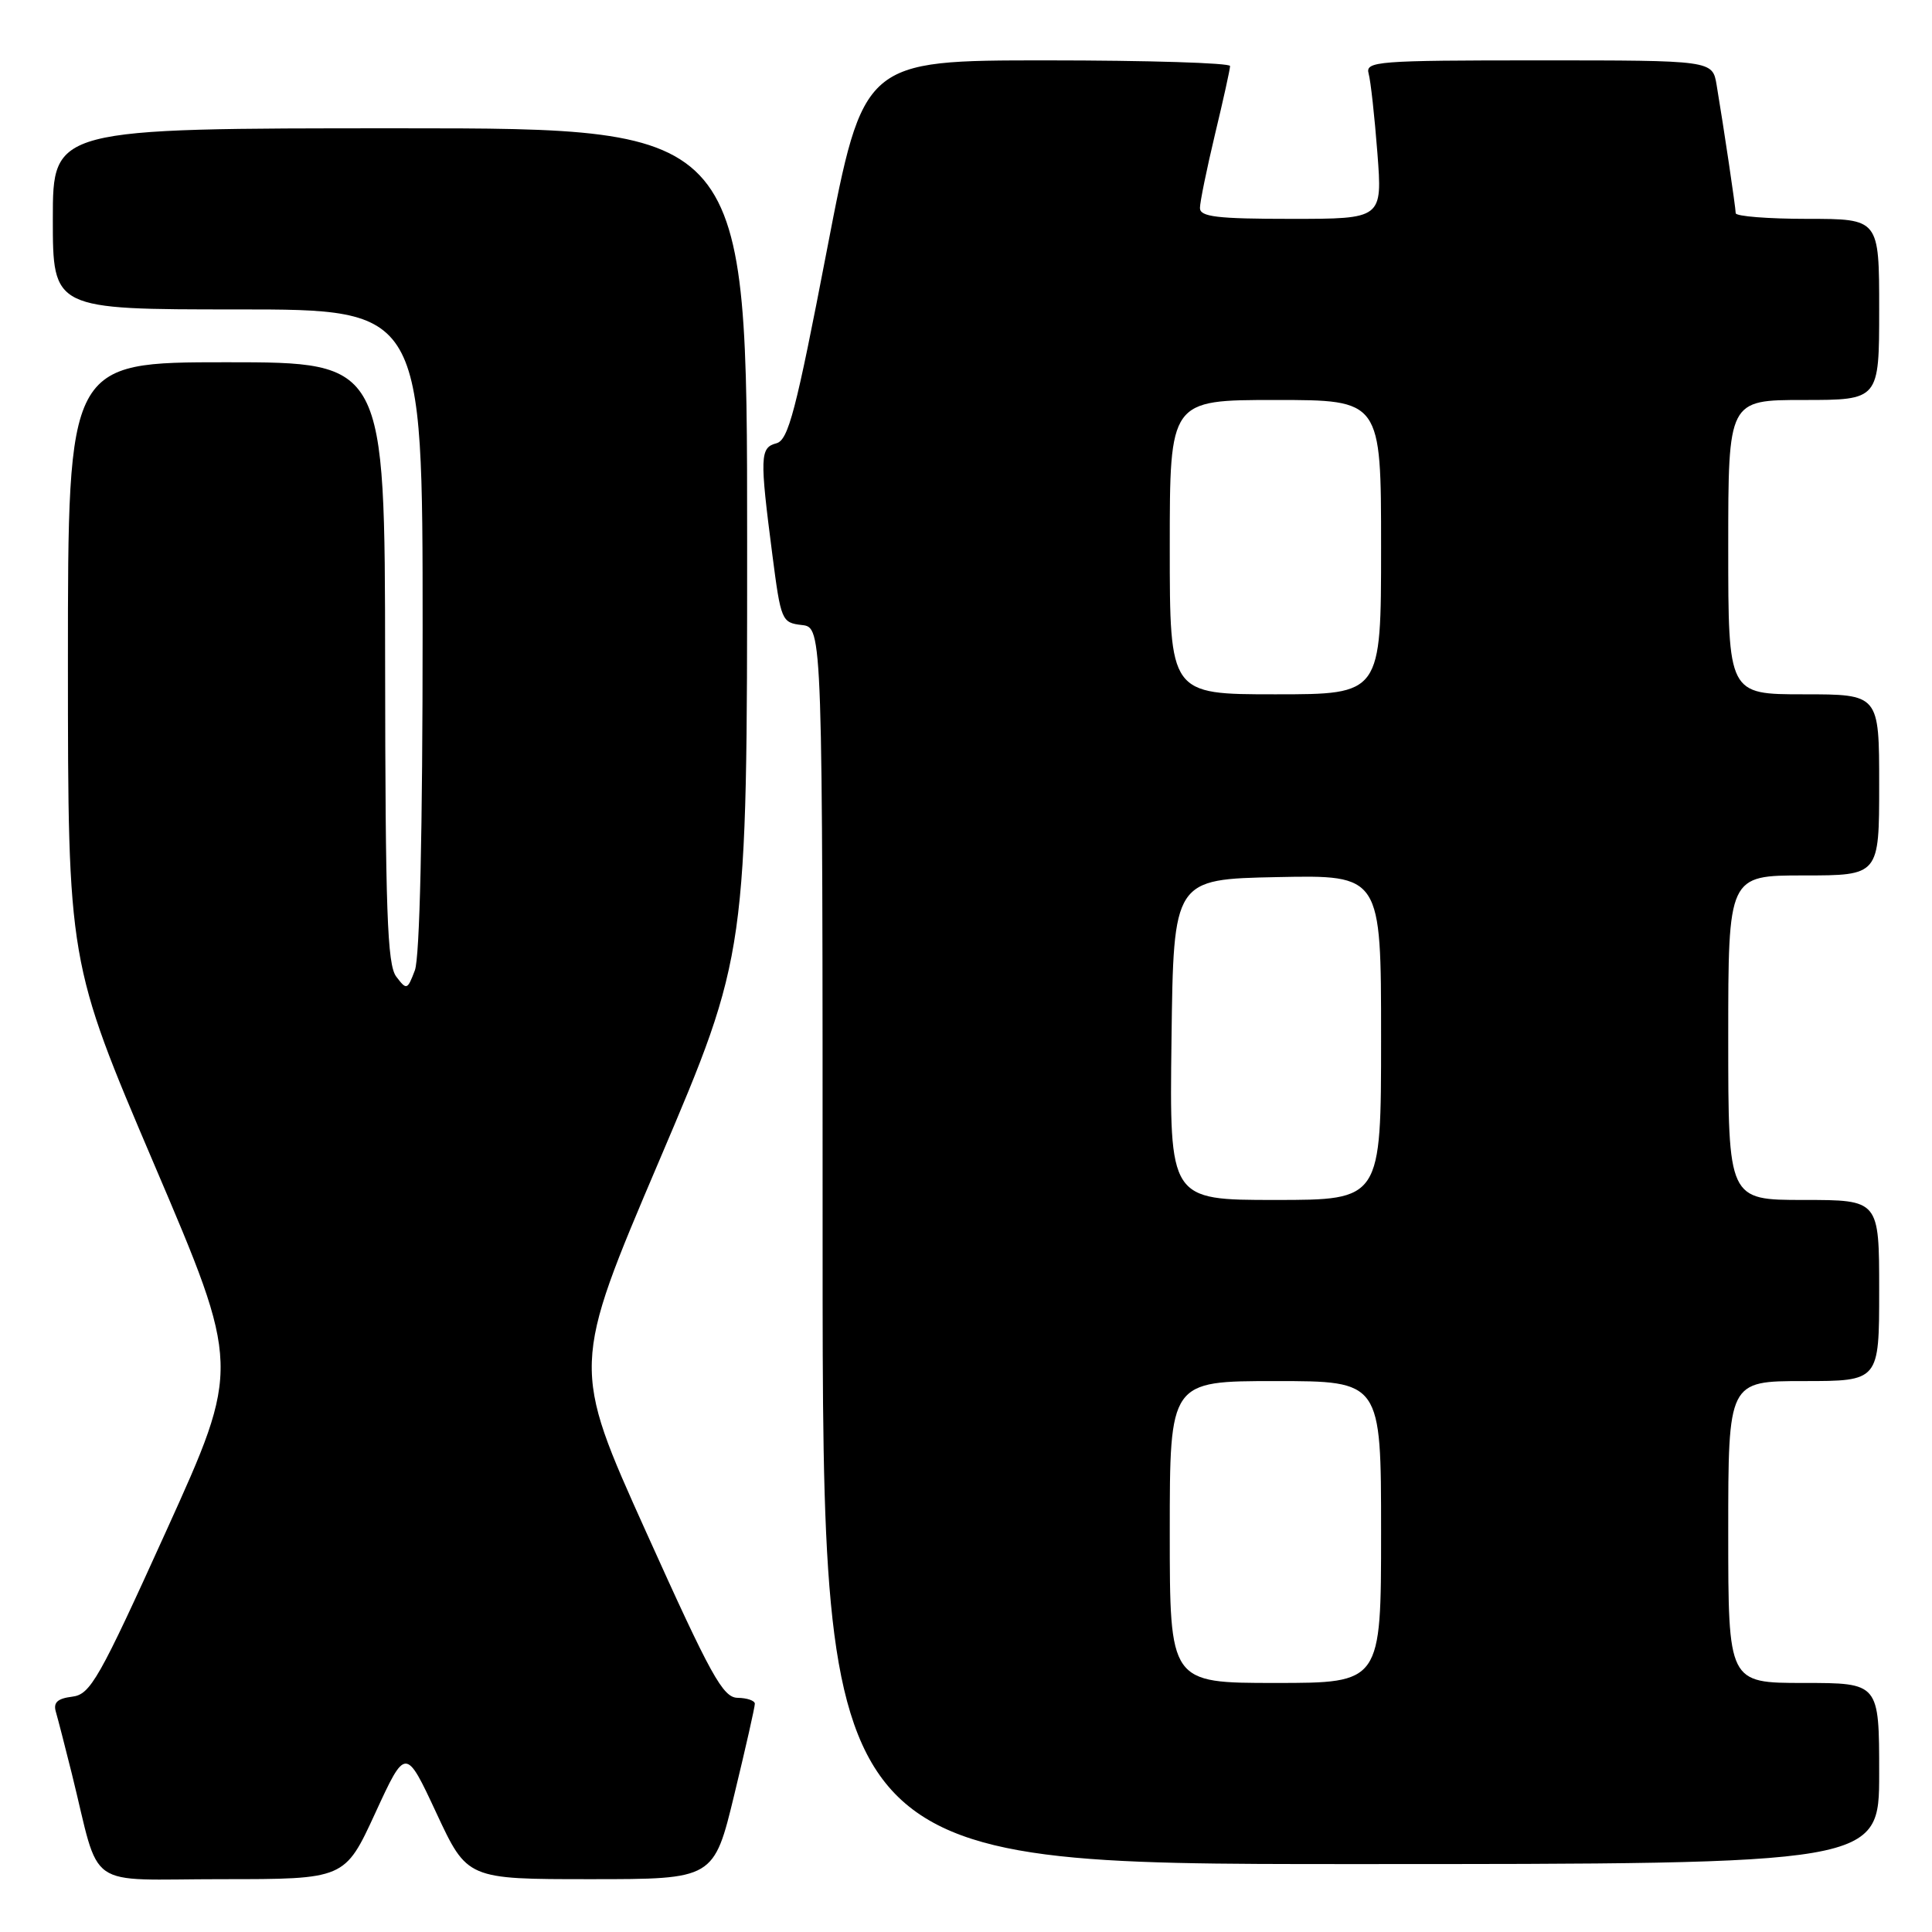 <?xml version="1.0" encoding="UTF-8" standalone="no"?>
<!DOCTYPE svg PUBLIC "-//W3C//DTD SVG 1.1//EN" "http://www.w3.org/Graphics/SVG/1.1/DTD/svg11.dtd" >
<svg xmlns="http://www.w3.org/2000/svg" xmlns:xlink="http://www.w3.org/1999/xlink" version="1.1" viewBox="0 0 256 256">
 <g >
 <path fill="currentColor"
d=" M 49.72 240.25 C 53.75 231.50 53.75 231.50 57.83 240.25 C 61.91 249.00 61.91 249.00 78.25 249.00 C 94.59 249.00 94.59 249.00 97.31 237.75 C 98.81 231.56 100.03 226.16 100.02 225.75 C 100.01 225.34 98.99 224.99 97.75 224.97 C 95.79 224.95 94.22 222.10 85.62 203.01 C 75.73 181.07 75.73 181.07 87.37 153.75 C 99.00 126.43 99.00 126.43 99.00 71.72 C 99.00 17.00 99.00 17.00 53.00 17.00 C 7.00 17.00 7.00 17.00 7.00 29.00 C 7.00 41.00 7.00 41.00 31.50 41.00 C 56.00 41.00 56.00 41.00 56.00 83.43 C 56.00 110.17 55.62 126.87 54.97 128.58 C 53.98 131.19 53.88 131.22 52.50 129.40 C 51.31 127.82 51.06 120.72 51.03 87.75 C 51.00 48.00 51.00 48.00 30.00 48.00 C 9.00 48.00 9.00 48.00 9.00 87.75 C 9.01 127.50 9.01 127.50 20.44 154.31 C 31.88 181.12 31.88 181.12 22.05 202.81 C 13.10 222.56 11.98 224.53 9.56 224.82 C 7.62 225.06 7.04 225.59 7.40 226.82 C 7.67 227.74 8.62 231.43 9.51 235.00 C 13.41 250.73 10.95 249.00 29.39 249.00 C 45.69 249.00 45.69 249.00 49.72 240.25 Z  M 249.00 235.00 C 249.00 223.00 249.00 223.00 239.00 223.00 C 229.00 223.00 229.00 223.00 229.00 203.00 C 229.00 183.00 229.00 183.00 239.00 183.00 C 249.00 183.00 249.00 183.00 249.00 171.00 C 249.00 159.00 249.00 159.00 239.00 159.00 C 229.00 159.00 229.00 159.00 229.00 137.50 C 229.00 116.00 229.00 116.00 239.00 116.00 C 249.00 116.00 249.00 116.00 249.00 104.00 C 249.00 92.00 249.00 92.00 239.00 92.00 C 229.00 92.00 229.00 92.00 229.00 72.50 C 229.00 53.00 229.00 53.00 239.00 53.00 C 249.00 53.00 249.00 53.00 249.00 41.00 C 249.00 29.00 249.00 29.00 239.50 29.00 C 234.28 29.00 230.00 28.66 229.99 28.25 C 229.98 27.48 228.42 16.98 227.46 11.25 C 226.91 8.00 226.91 8.00 203.89 8.00 C 182.44 8.00 180.90 8.12 181.35 9.75 C 181.62 10.71 182.14 15.44 182.51 20.25 C 183.18 29.00 183.18 29.00 171.09 29.00 C 161.25 29.00 159.00 28.73 159.00 27.56 C 159.00 26.77 159.90 22.39 160.99 17.81 C 162.09 13.24 162.99 9.16 162.99 8.75 C 163.00 8.34 152.07 8.00 138.70 8.00 C 114.41 8.00 114.41 8.00 109.57 33.13 C 105.46 54.50 104.46 58.33 102.87 58.74 C 100.70 59.31 100.66 60.52 102.34 73.50 C 103.47 82.24 103.58 82.51 106.25 82.82 C 109.00 83.13 109.00 83.13 109.00 165.07 C 109.00 247.00 109.00 247.00 179.00 247.00 C 249.00 247.00 249.00 247.00 249.00 235.00 Z  M 155.00 203.00 C 155.00 183.00 155.00 183.00 169.00 183.00 C 183.00 183.00 183.00 183.00 183.00 203.00 C 183.00 223.00 183.00 223.00 169.00 223.00 C 155.00 223.00 155.00 223.00 155.00 203.00 Z  M 155.23 137.75 C 155.50 116.50 155.50 116.50 169.25 116.22 C 183.00 115.94 183.00 115.94 183.00 137.47 C 183.00 159.00 183.00 159.00 168.98 159.00 C 154.96 159.00 154.96 159.00 155.23 137.75 Z  M 155.00 72.50 C 155.00 53.00 155.00 53.00 169.00 53.00 C 183.00 53.00 183.00 53.00 183.00 72.50 C 183.00 92.00 183.00 92.00 169.00 92.00 C 155.00 92.00 155.00 92.00 155.00 72.50 Z "/>
</g>
</svg>